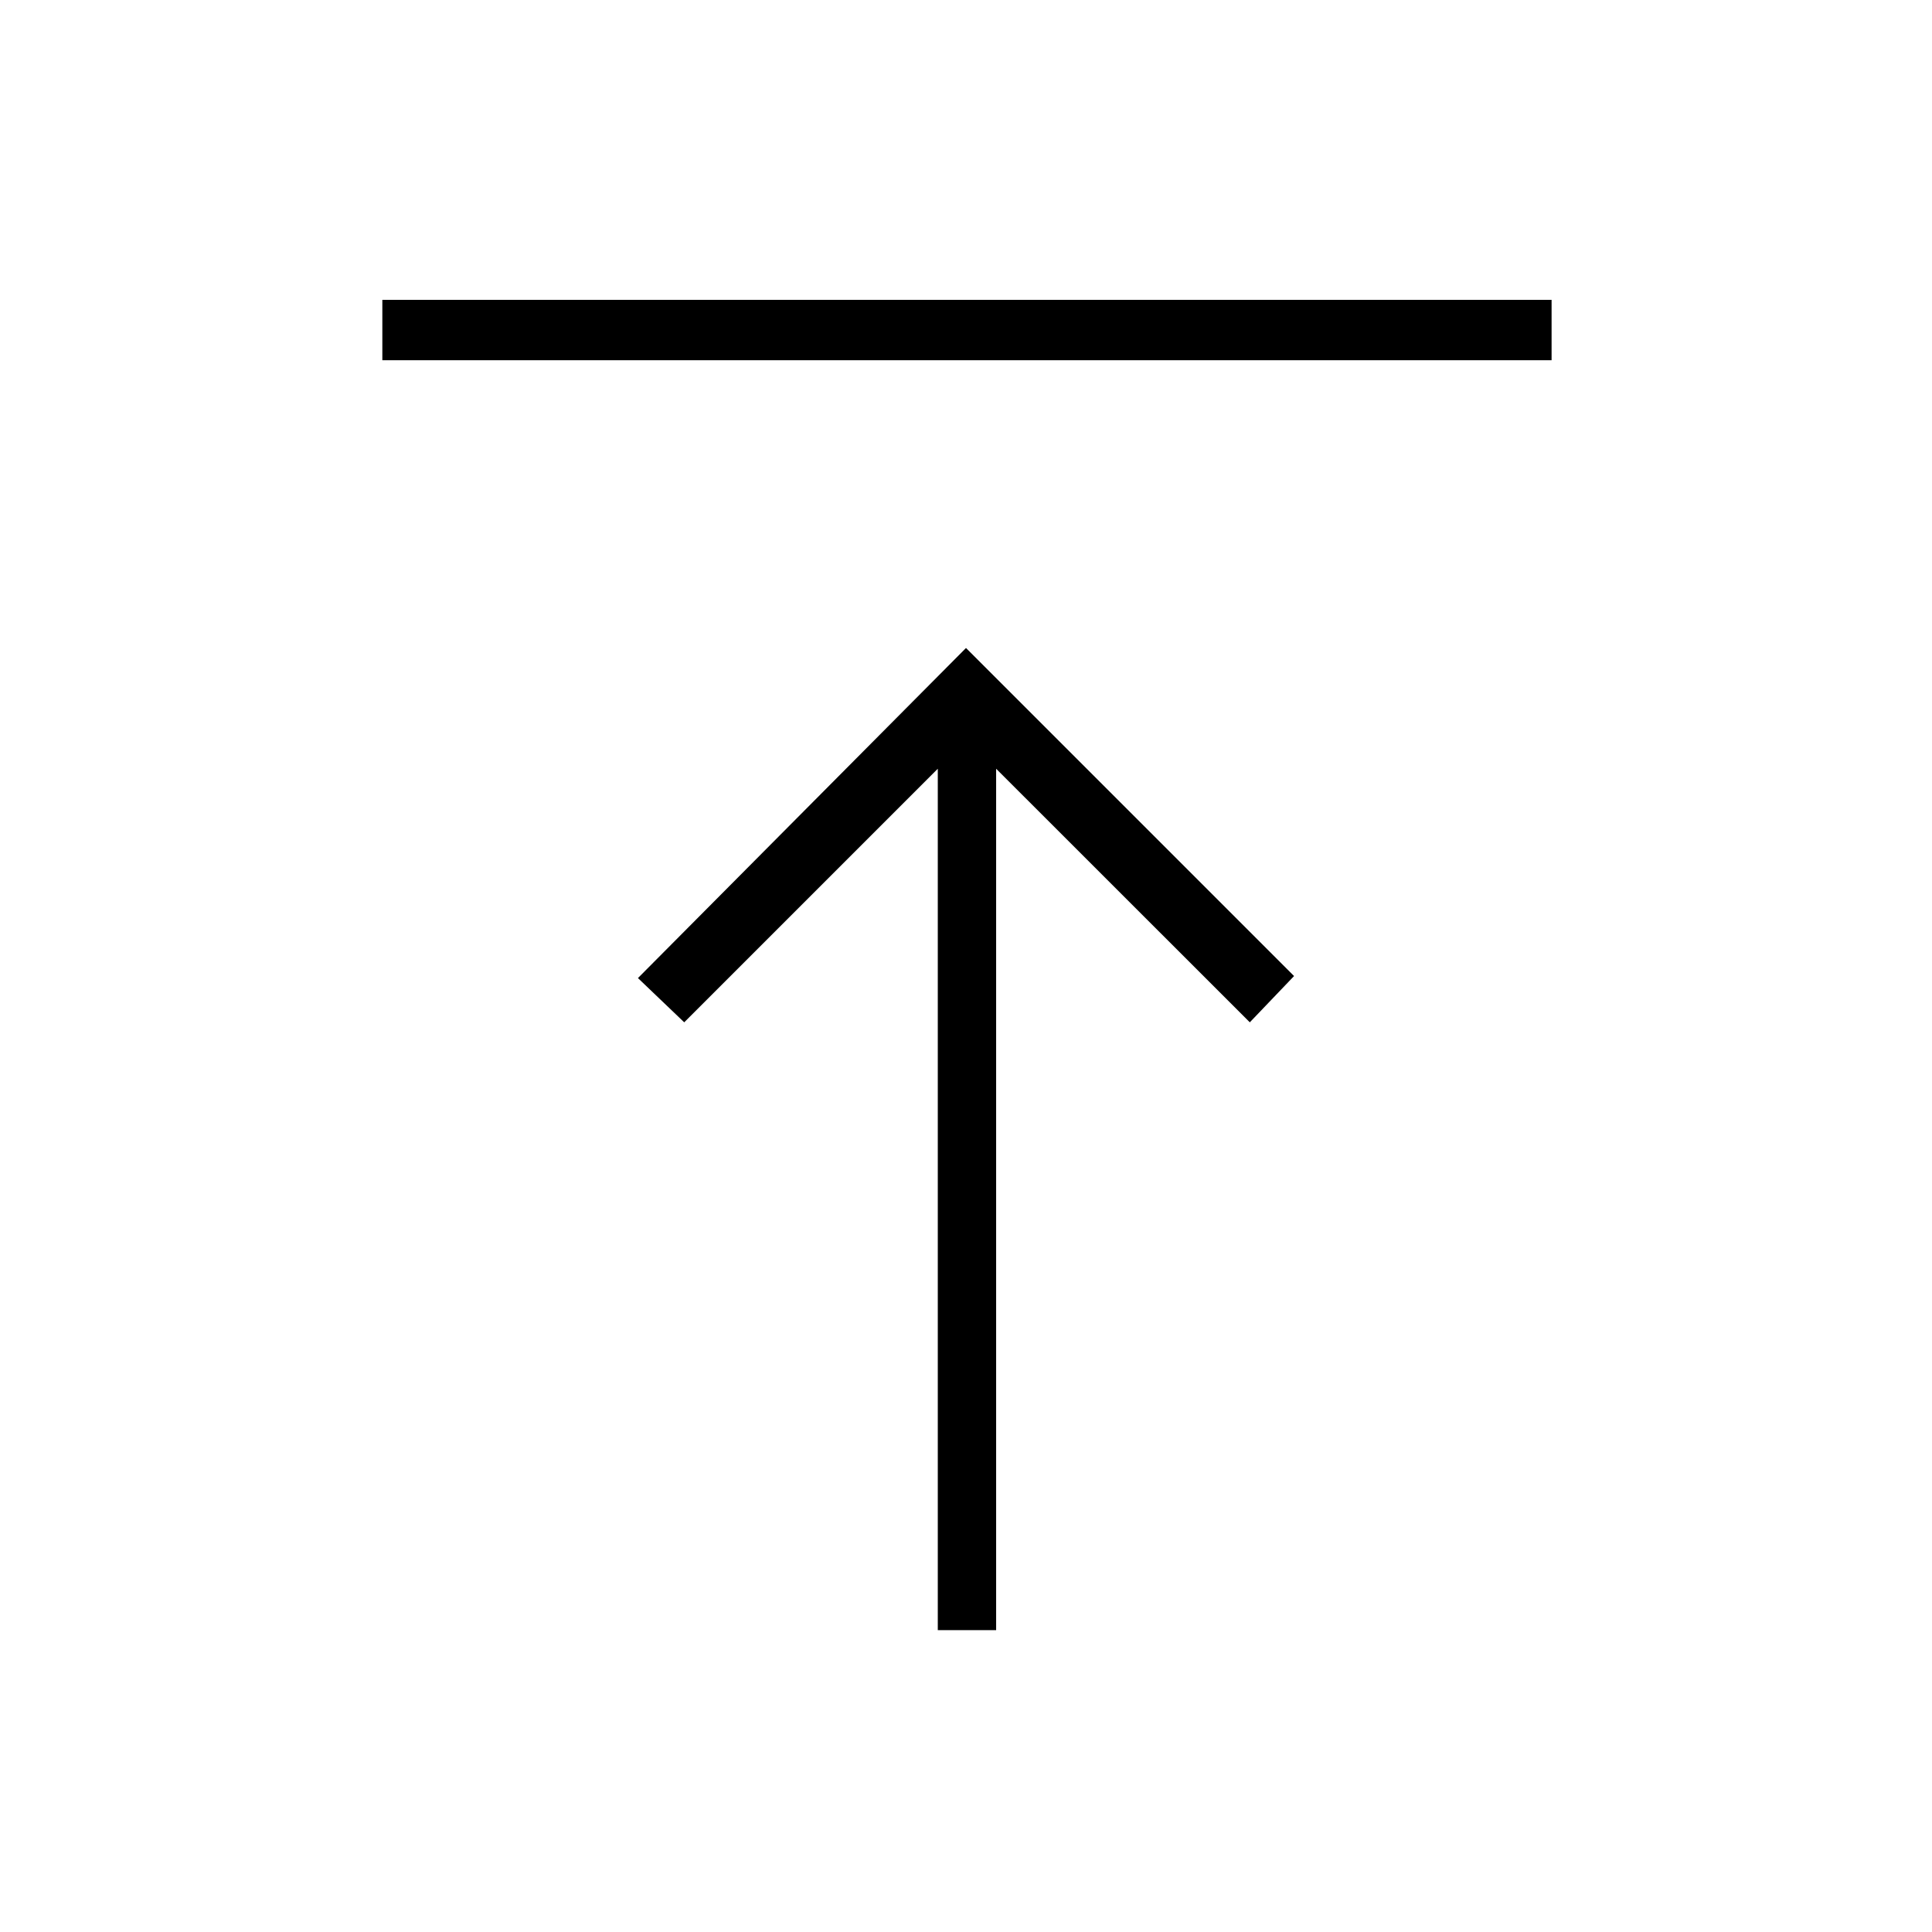 <svg xmlns="http://www.w3.org/2000/svg" height="20" width="20"><path d="M3.958 3.104H16.062V3.729H3.958ZM10 6.708 13.396 10.104 12.938 10.583 10.312 7.958V16.875H9.708V7.958L7.083 10.583L6.604 10.125Z"/></svg>